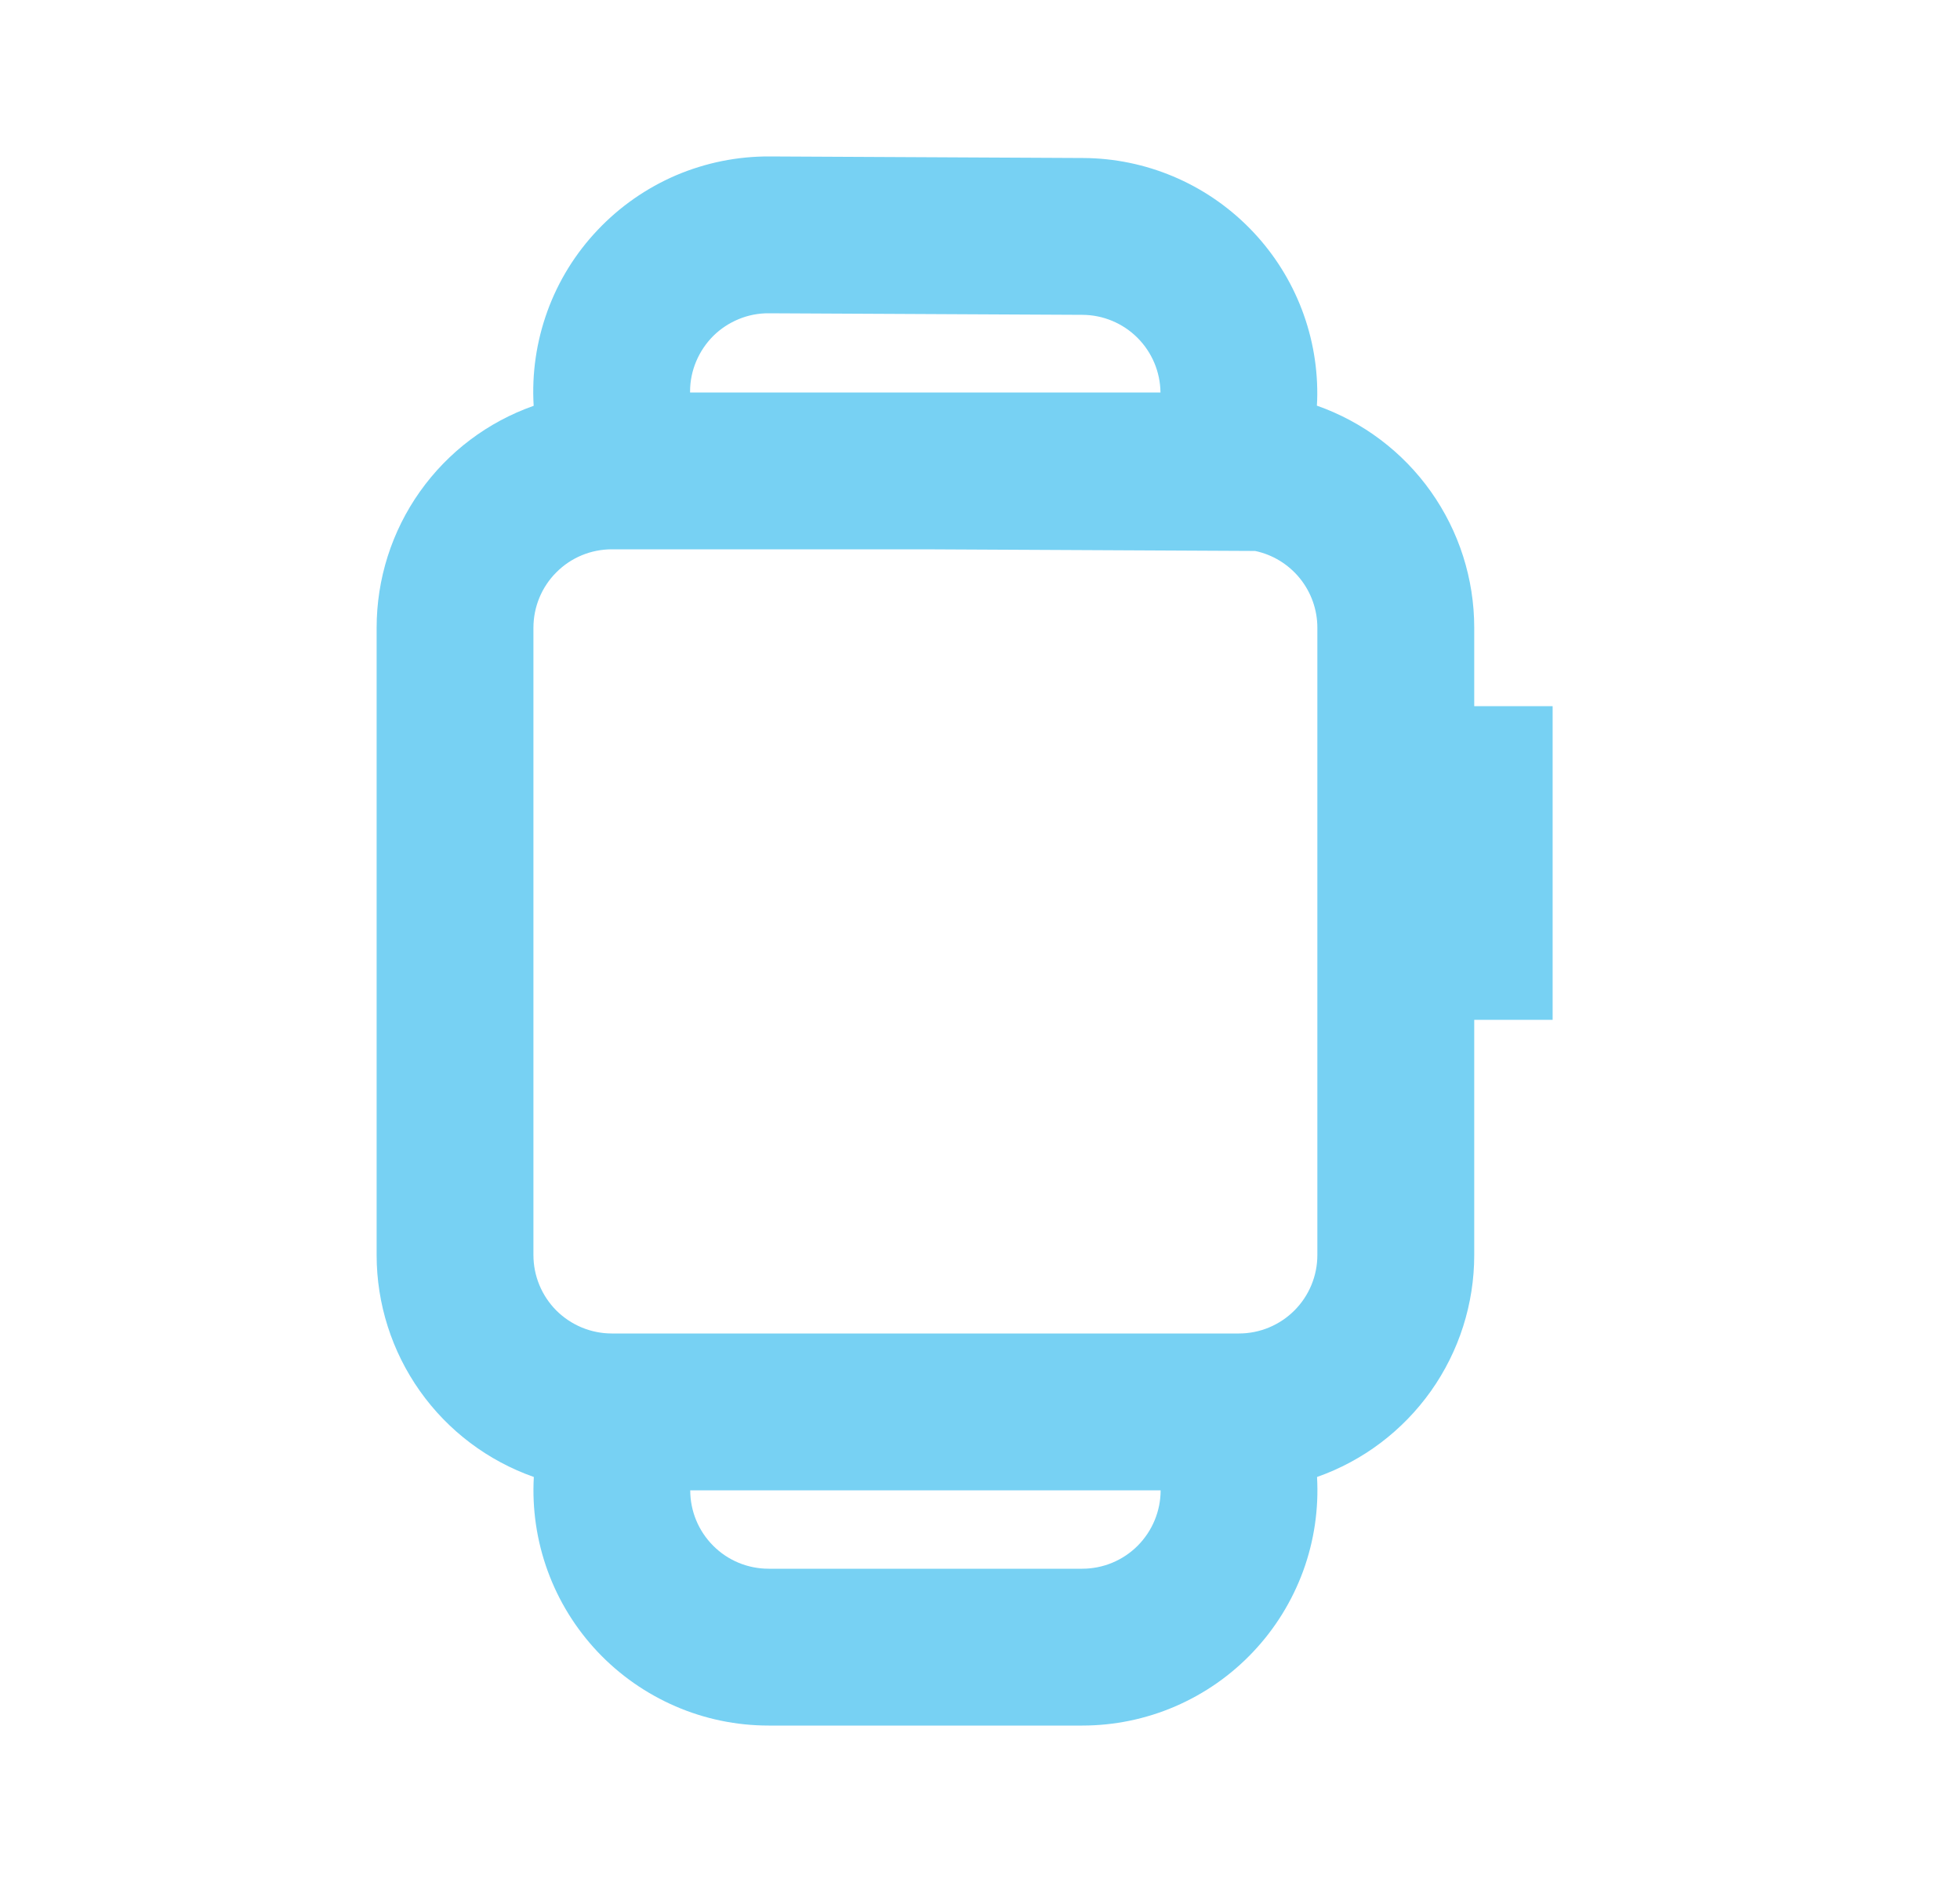 <svg width="25" height="24" viewBox="0 0 25 24" fill="none" xmlns="http://www.w3.org/2000/svg">
<g id="gg:apple-watch">
<path id="Vector" fill-rule="evenodd" clip-rule="evenodd" d="M16.802 5.03C16.802 5.078 16.8 5.126 16.797 5.173C17.383 5.379 17.892 5.762 18.251 6.269C18.611 6.777 18.804 7.383 18.804 8.005V9.005H19.804V13.005H18.804V16.005C18.804 16.626 18.611 17.232 18.252 17.739C17.892 18.246 17.385 18.629 16.799 18.835C16.822 19.242 16.762 19.651 16.622 20.034C16.481 20.418 16.265 20.768 15.984 21.065C15.704 21.362 15.366 21.598 14.991 21.76C14.616 21.922 14.212 22.005 13.804 22.005H9.804C9.395 22.005 8.991 21.922 8.617 21.76C8.242 21.598 7.904 21.362 7.623 21.065C7.343 20.768 7.126 20.418 6.986 20.034C6.846 19.651 6.786 19.242 6.809 18.835C6.223 18.629 5.715 18.246 5.356 17.739C4.997 17.232 4.804 16.626 4.804 16.005V8.005C4.804 7.384 4.996 6.778 5.355 6.271C5.714 5.764 6.221 5.381 6.807 5.175C6.782 4.765 6.842 4.355 6.982 3.969C7.122 3.583 7.34 3.231 7.623 2.933C7.905 2.635 8.245 2.398 8.622 2.236C9 2.075 9.406 1.993 9.817 1.995L13.817 2.015C14.612 2.019 15.373 2.339 15.933 2.905C16.493 3.47 16.806 4.234 16.802 5.03ZM8.802 5.005H14.802C14.799 4.742 14.693 4.491 14.507 4.306C14.321 4.121 14.069 4.016 13.807 4.015L9.807 3.995C9.675 3.994 9.545 4.019 9.424 4.069C9.302 4.119 9.191 4.192 9.098 4.284C9.005 4.377 8.931 4.487 8.88 4.608C8.829 4.729 8.802 4.859 8.802 4.99V5.005ZM16.009 7.026L11.789 7.005H7.804C7.538 7.005 7.284 7.11 7.097 7.298C6.909 7.485 6.804 7.74 6.804 8.005V16.005C6.804 16.27 6.909 16.524 7.096 16.712C7.284 16.899 7.538 17.005 7.803 17.005H15.804C16.069 17.005 16.323 16.899 16.51 16.712C16.698 16.524 16.803 16.27 16.803 16.005V8.005C16.803 7.775 16.724 7.553 16.579 7.374C16.434 7.196 16.233 7.073 16.009 7.026ZM8.804 19.005C8.804 19.27 8.909 19.524 9.097 19.712C9.284 19.9 9.538 20.005 9.804 20.005H13.804C14.069 20.005 14.323 19.9 14.511 19.712C14.698 19.524 14.804 19.27 14.804 19.005H8.804Z" fill="#77D1F3"/>
</g>
</svg>
